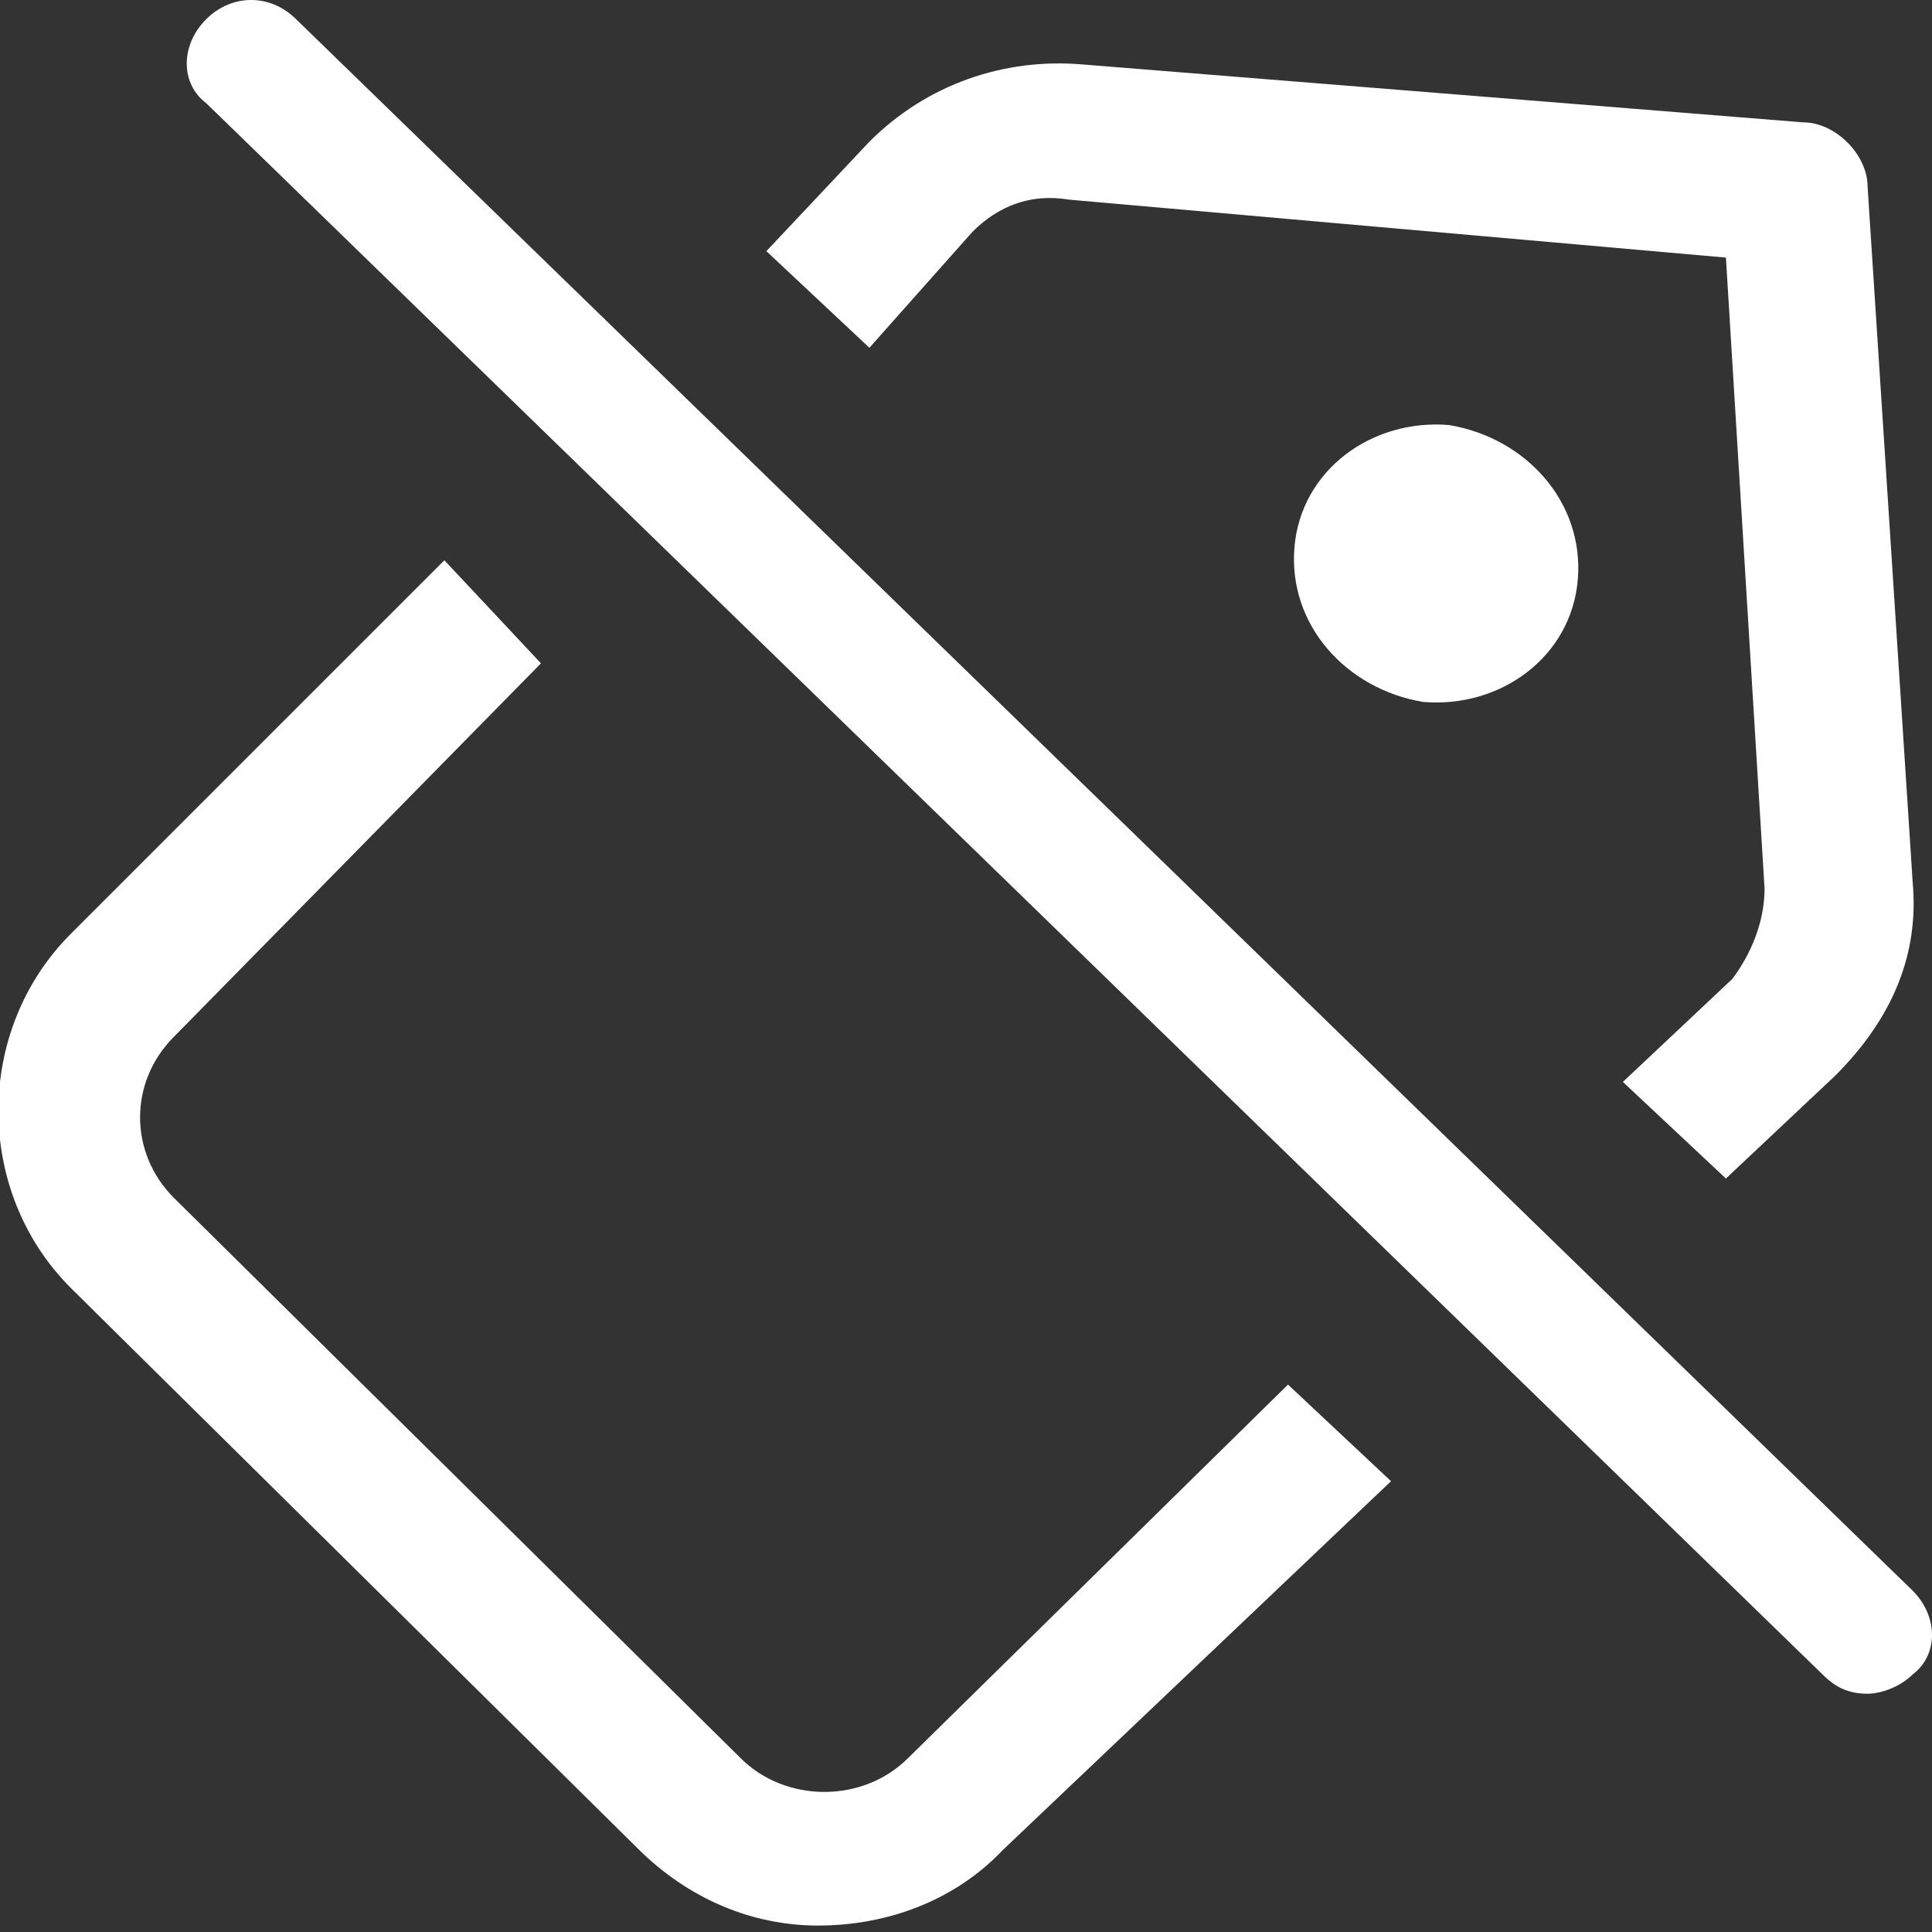 <?xml version="1.0" encoding="utf-8"?>
<!-- Generator: Adobe Illustrator 22.0.0, SVG Export Plug-In . SVG Version: 6.00 Build 0)  -->
<svg version="1.1" id="图层_1" xmlns="http://www.w3.org/2000/svg" xmlns:xlink="http://www.w3.org/1999/xlink" x="0px" y="0px"
	 viewBox="0 0 30 30" style="enable-background:new 0 0 30 30;" xml:space="preserve">
<rect x="0" y="0" width="30" height="30" fill="#333333" stroke="none"/>
<style type="text/css">
	.st0{fill:none;}
	.st1{fill:#FFFFFF;}
</style>
<g>
	<path class="st0" d="M22,10.9c-1.2-0.1-2.1-1.2-2-2.4s1.2-2,2.4-1.9c1.2,0.1,2.1,1.2,2,2.4C24.3,10.2,23.2,11,22,10.9z"/>
	<path class="st1" d="M14.1,27.3C14.1,27.3,14.1,27.3,14.1,27.3c-0.7,0.7-1.9,0.7-2.6,0l-8.8-8.7c-0.7-0.7-0.7-1.8,0-2.5l5.7-5.8
		L6.9,8.7l-5.8,5.8c-1.5,1.5-1.5,4,0,5.5l8.8,8.7c0.8,0.8,1.8,1.2,2.8,1.2c0,0,0,0,0,0c1.1,0,2.1-0.4,2.8-1.1c0,0,0.1-0.1,0.1-0.1
		l6-5.7l-1.6-1.5L14.1,27.3z"/>
	<path class="st1" d="M15.1,3.6c0.4-0.4,0.9-0.6,1.5-0.5L26.8,4l0.6,9.8c0,0.5-0.2,1-0.5,1.4l-1.7,1.6l1.6,1.5l1.7-1.6
		c0.9-0.9,1.3-1.9,1.2-3L29,2.9c0-0.5-0.5-1-1-1L16.8,1c-1.2-0.1-2.4,0.3-3.3,1.2l-1.6,1.7l1.6,1.5L15.1,3.6z"/>
	<path class="st1" d="M22.5,6.6c-1.2-0.1-2.3,0.7-2.4,1.9s0.8,2.2,2,2.4c1.2,0.1,2.3-0.7,2.4-1.9C24.6,7.8,23.7,6.8,22.5,6.6z"/>
	<path class="st1" d="M29.7,24.7L4.6,0.3c-0.4-0.4-1-0.4-1.4,0c-0.4,0.4-0.4,1,0,1.3L28.3,26c0.2,0.2,0.4,0.3,0.7,0.3
		c0.2,0,0.5-0.1,0.7-0.3C30.1,25.7,30.1,25.1,29.7,24.7z"/>
</g>
</svg>
